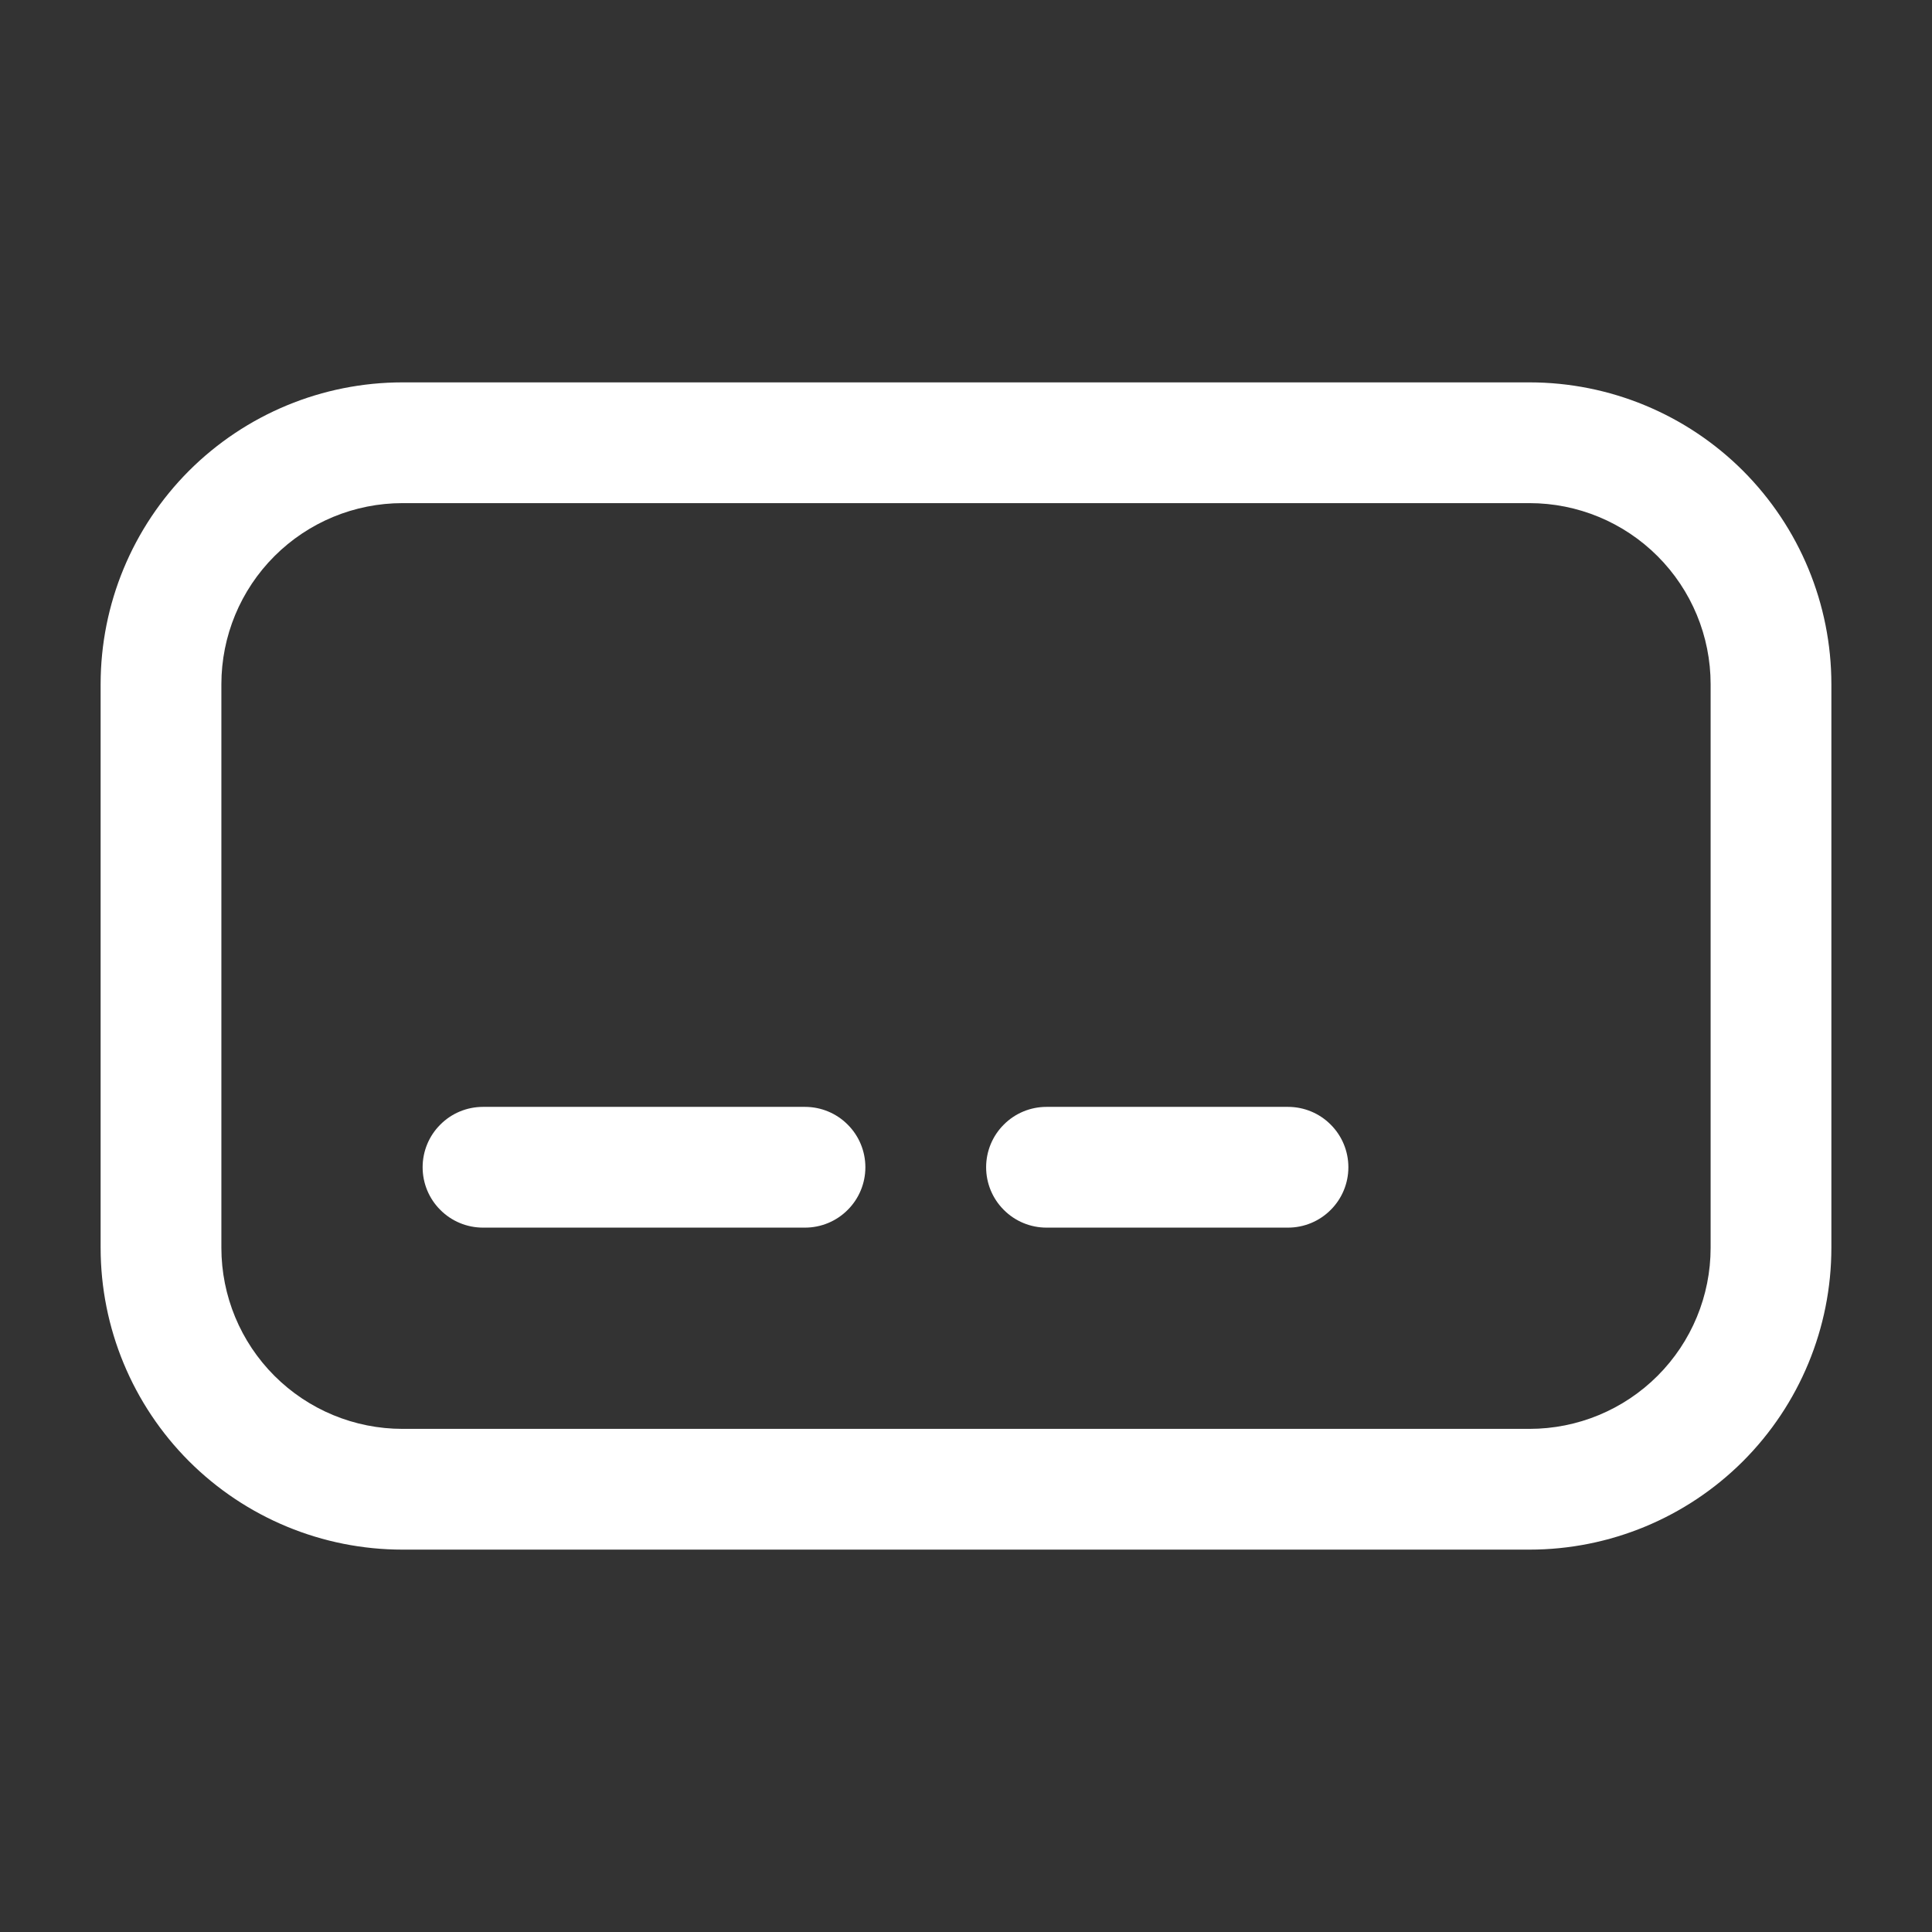 <svg width="24" height="24" viewBox="0 0 24 24" fill="none" xmlns="http://www.w3.org/2000/svg">
<rect x="0" y="0" width="24" height="24" fill="#333333" stroke="none"/>
<path d="M19 19.25H5C4.005 19.25 3.052 18.855 2.348 18.152C1.645 17.448 1.25 16.495 1.25 15.5V8.5C1.25 7.505 1.645 6.552 2.348 5.848C3.052 5.145 4.005 4.75 5 4.75H19C19.995 4.75 20.948 5.145 21.652 5.848C22.355 6.552 22.75 7.505 22.75 8.5V15.5C22.75 16.495 22.355 17.448 21.652 18.152C20.948 18.855 19.995 19.25 19 19.25ZM5 6.25C4.403 6.25 3.831 6.487 3.409 6.909C2.987 7.331 2.75 7.903 2.75 8.5V15.5C2.75 16.097 2.987 16.669 3.409 17.091C3.831 17.513 4.403 17.75 5 17.75H19C19.597 17.75 20.169 17.513 20.591 17.091C21.013 16.669 21.25 16.097 21.25 15.5V8.5C21.25 7.903 21.013 7.331 20.591 6.909C20.169 6.487 19.597 6.25 19 6.25H5Z" fill="white"/>
<path d="M10 15.25H6C5.801 15.25 5.61 15.171 5.47 15.03C5.329 14.89 5.25 14.699 5.25 14.5C5.25 14.301 5.329 14.11 5.47 13.97C5.61 13.829 5.801 13.75 6 13.75H10C10.199 13.75 10.39 13.829 10.53 13.97C10.671 14.11 10.75 14.301 10.75 14.5C10.75 14.699 10.671 14.89 10.53 15.03C10.39 15.171 10.199 15.25 10 15.25Z" fill="white"/>
<path d="M16 15.25H13C12.801 15.25 12.61 15.171 12.47 15.03C12.329 14.89 12.25 14.699 12.25 14.5C12.25 14.301 12.329 14.11 12.47 13.97C12.61 13.829 12.801 13.75 13 13.75H16C16.199 13.75 16.39 13.829 16.53 13.97C16.671 14.11 16.75 14.301 16.75 14.5C16.75 14.699 16.671 14.89 16.53 15.03C16.39 15.171 16.199 15.25 16 15.25Z" fill="white"/>
</svg>
